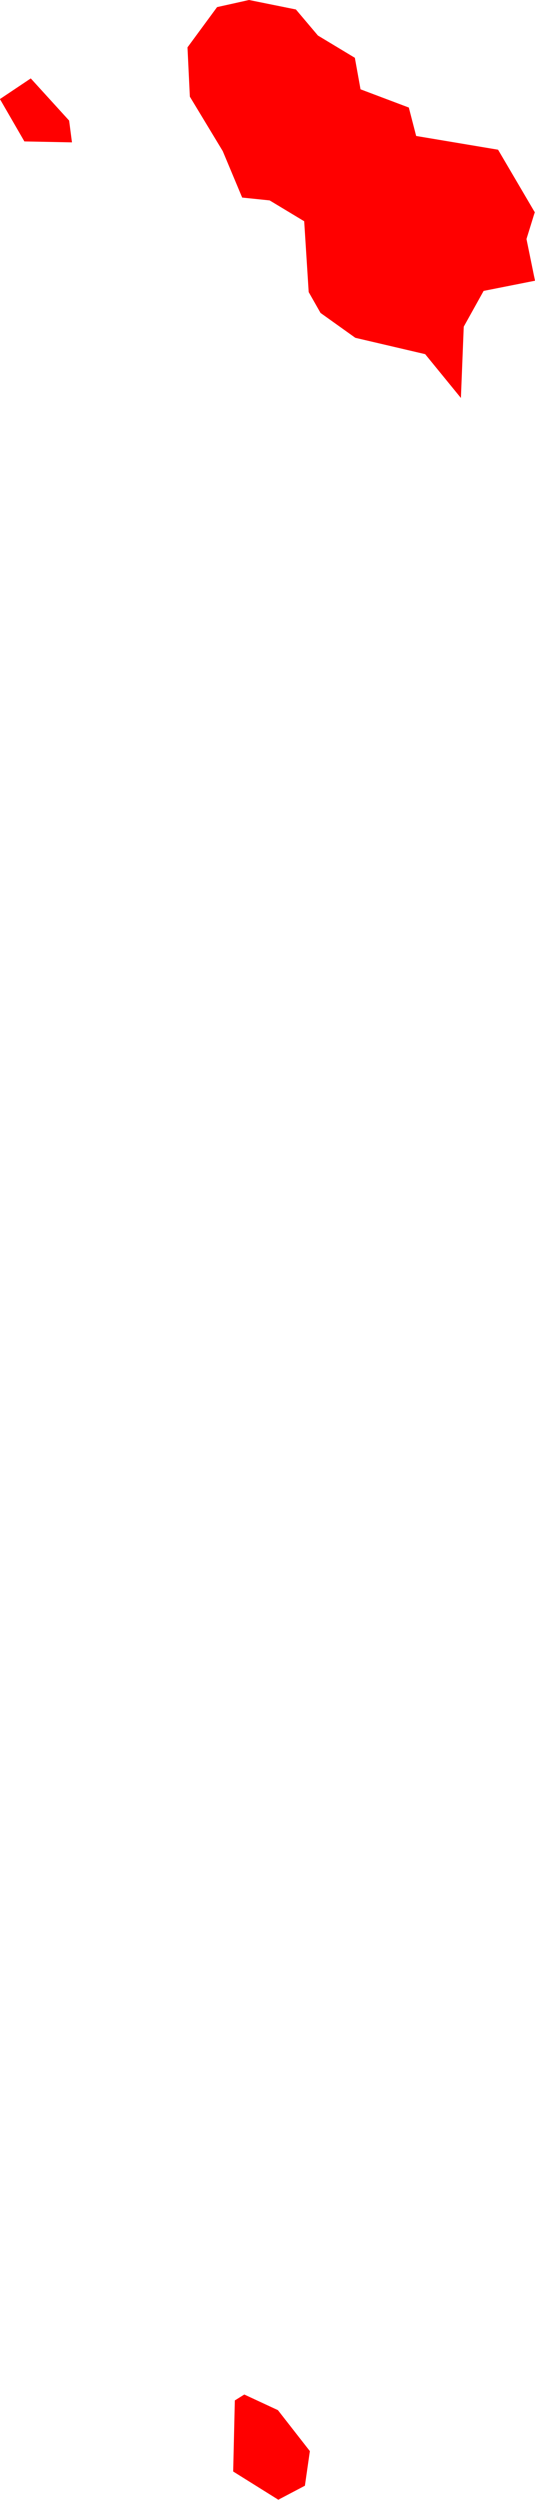 <svg version="1.1" xmlns="http://www.w3.org/2000/svg" xmlns:xlink="http://www.w3.org/1999/xlink" width="2.26" height="10.553" viewBox="0,0,2.26,10.553"><g transform="translate(-282.199,-218.776)"><g fill="#ff0000" stroke="#ffffff" stroke-width="0" stroke-linecap="round" stroke-linejoin="round" stroke-miterlimit="10"><path d="M283.698,219.02l0.024,0.133l0.204,0.077l0.031,0.12l0.346,0.058l0.155,0.264l-0.035,0.113l0.036,0.176l-0.217,0.043l-0.084,0.151l-0.012,0.301l-0.151,-0.185l-0.295,-0.069l-0.147,-0.105l-0.05,-0.088l-0.019,-0.299l-0.146,-0.088l-0.116,-0.012l-0.082,-0.196l-0.139,-0.23l-0.01,-0.208l0.125,-0.17l0.135,-0.03l0.198,0.04l0.093,0.11l0.156,0.094"></path><path d="M282.199,219.194l0.13,-0.087l0.162,0.178l0.012,0.092l-0.201,-0.004l-0.104,-0.18"></path><path d="M283.376,229.329l-0.192,-0.12l0.007,-0.3l0.04,-0.025l0.142,0.066l0.135,0.173l-0.021,0.146l-0.112,0.059"></path></g></g></svg>